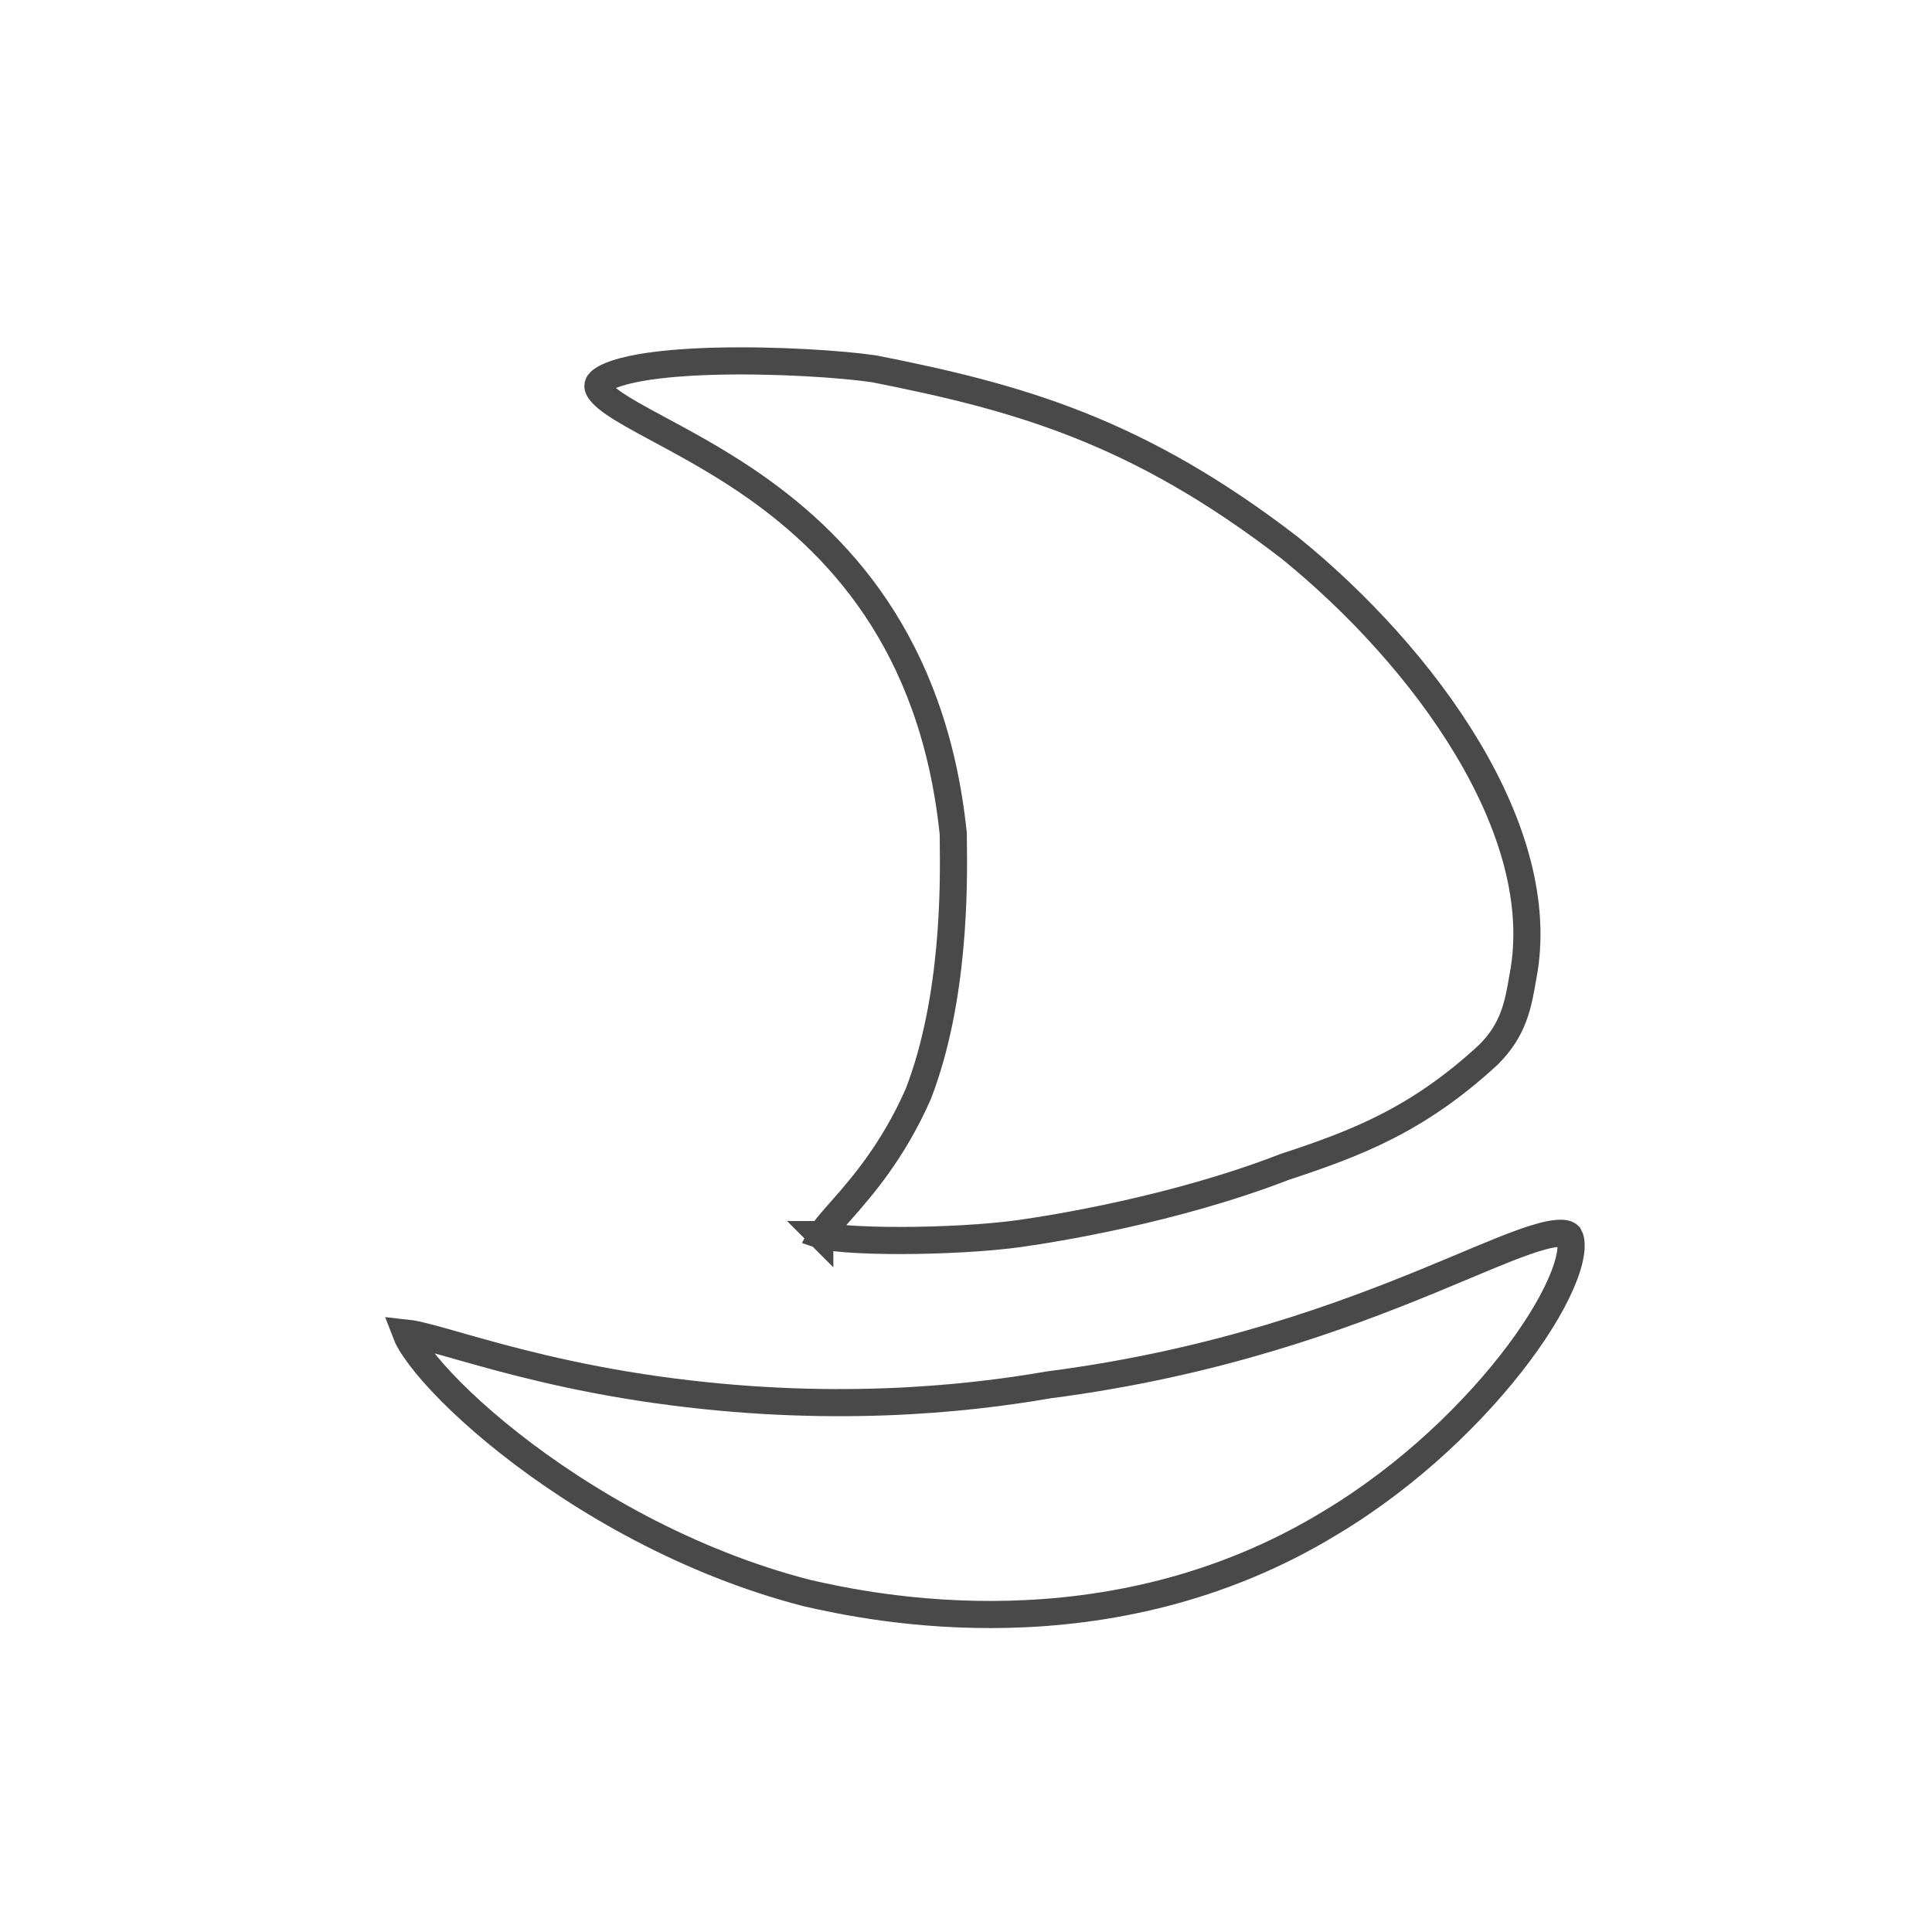 <svg width="89" height="89" viewBox="0 0 89 89" fill="none" xmlns="http://www.w3.org/2000/svg">
<path d="M27.564 17.693L27.564 17.693L27.568 17.68C27.576 17.656 27.634 17.545 27.915 17.398C28.184 17.258 28.573 17.128 29.078 17.018C30.084 16.799 31.422 16.683 32.86 16.642C35.725 16.561 38.86 16.779 40.277 16.992C46.922 18.306 52.401 19.826 59.438 25.256C62.519 27.757 65.536 31.013 67.613 34.496C69.697 37.99 70.792 41.638 70.162 44.959L70.162 44.959L70.159 44.972C69.938 46.283 69.738 47.426 68.556 48.597C65.305 51.593 62.502 52.661 59.183 53.754L59.168 53.759L59.154 53.765C54.082 55.725 48.552 56.601 47.001 56.82C45.476 57.035 43.328 57.145 41.446 57.145C40.506 57.145 39.643 57.117 38.967 57.064C38.628 57.037 38.344 57.004 38.124 56.967C38.015 56.949 37.927 56.93 37.86 56.912C37.849 56.909 37.839 56.907 37.83 56.904C37.88 56.806 37.974 56.67 38.129 56.478C38.281 56.291 38.468 56.079 38.693 55.824L38.73 55.782C39.689 54.695 41.139 53.036 42.297 50.405L42.303 50.392L42.308 50.378C43.998 45.995 43.938 40.677 43.917 38.85C43.916 38.69 43.914 38.556 43.914 38.453V38.421L43.911 38.388C42.993 29.55 38.499 24.93 34.394 22.151C32.949 21.173 31.528 20.409 30.366 19.784C29.902 19.534 29.479 19.307 29.113 19.097C28.444 18.714 27.993 18.408 27.74 18.136C27.619 18.006 27.571 17.914 27.554 17.857C27.54 17.811 27.538 17.765 27.564 17.693ZM37.765 56.872C37.765 56.872 37.766 56.872 37.766 56.873C37.765 56.872 37.765 56.872 37.765 56.872ZM37.796 56.985C37.796 56.986 37.796 56.987 37.796 56.987L37.796 56.985ZM61.292 70.148L61.288 70.151C51.021 76.409 40.078 74.049 37.179 73.388C31.698 71.979 26.862 69.158 23.48 66.496C21.788 65.164 20.475 63.884 19.634 62.858C19.212 62.343 18.924 61.911 18.764 61.582C18.731 61.514 18.705 61.454 18.685 61.401C18.753 61.408 18.837 61.42 18.937 61.438C19.438 61.527 20.147 61.728 21.117 62.004L21.246 62.041C23.292 62.623 26.286 63.46 30.241 64.018C38.133 65.132 44.453 64.466 48.299 63.797C56.079 62.792 61.886 60.619 65.93 58.955C66.473 58.731 66.979 58.519 67.452 58.321C68.759 57.773 69.806 57.334 70.644 57.068C71.213 56.888 71.621 56.809 71.906 56.813C72.144 56.816 72.234 56.873 72.282 56.925C72.339 57.023 72.391 57.203 72.371 57.511C72.349 57.839 72.251 58.257 72.06 58.758C71.679 59.759 70.966 60.998 69.968 62.336C67.973 65.008 64.904 67.986 61.292 70.148ZM18.625 61.169C18.625 61.169 18.625 61.169 18.625 61.17L18.625 61.169Z" stroke="#494949" stroke-width="1.25"/>
</svg>
